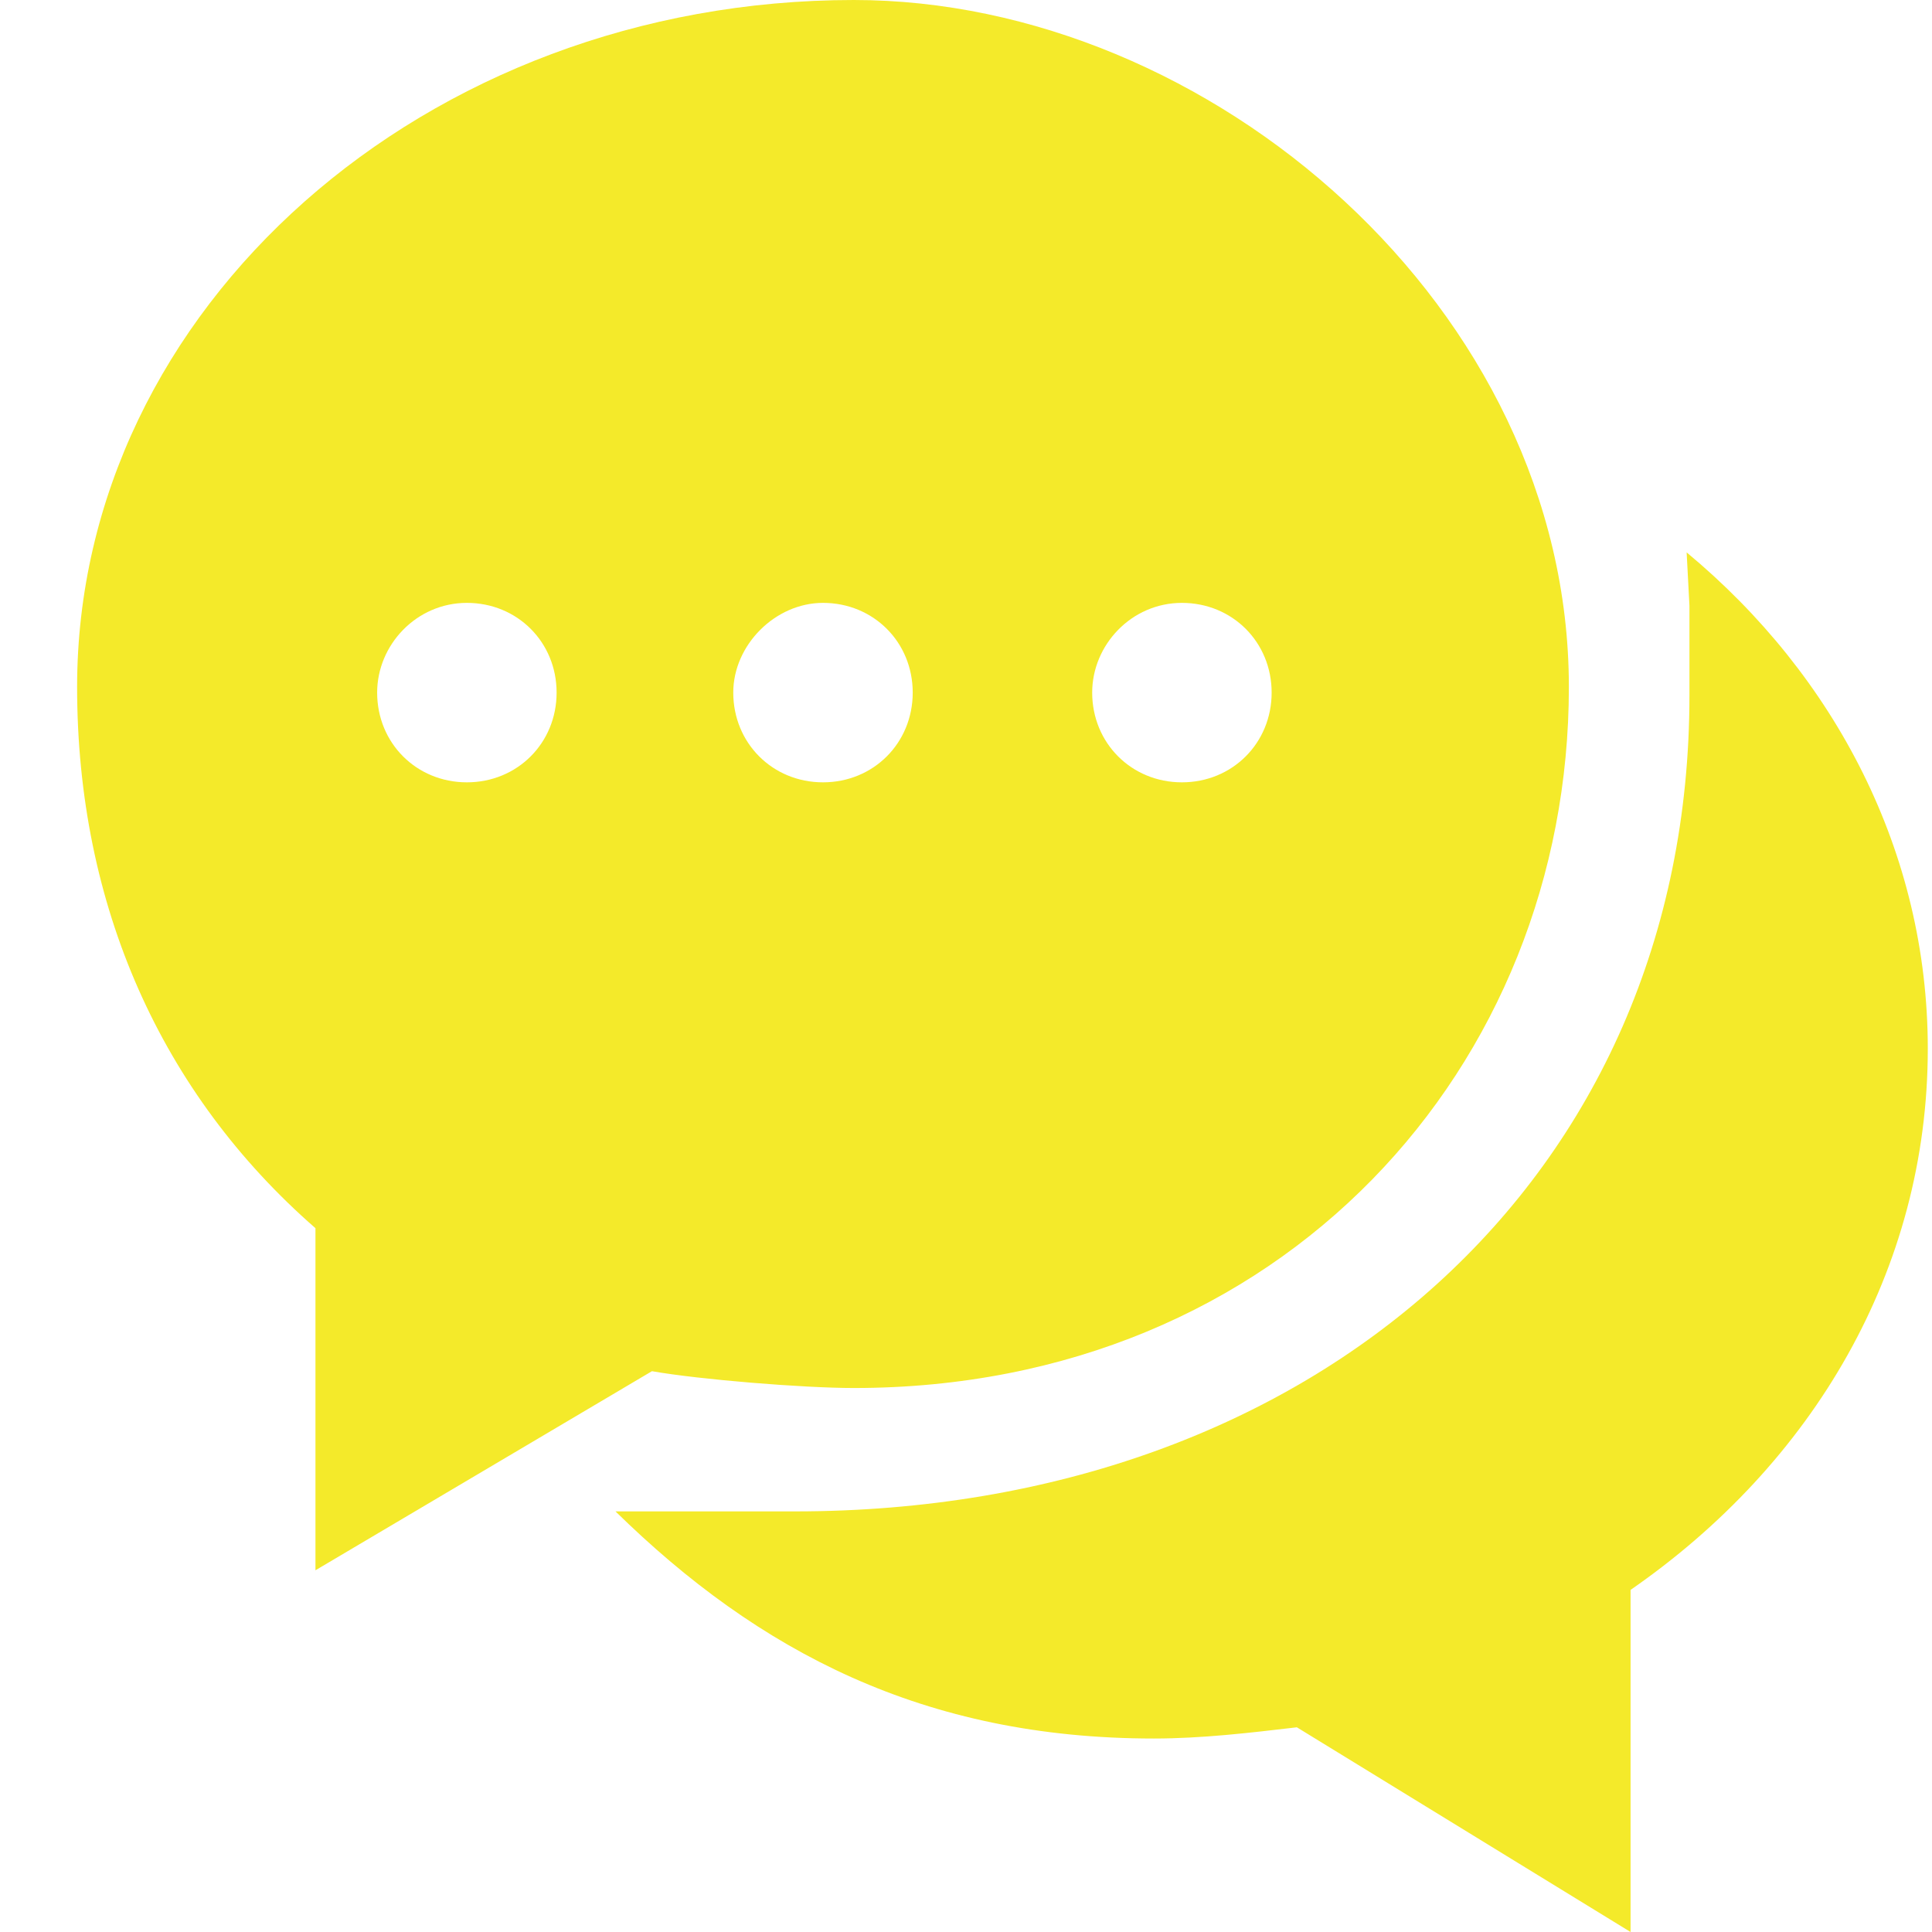 <?xml version="1.0" standalone="no"?><!DOCTYPE svg PUBLIC "-//W3C//DTD SVG 1.1//EN" "http://www.w3.org/Graphics/SVG/1.1/DTD/svg11.dtd"><svg t="1735049183565" class="icon" viewBox="0 0 1024 1024" version="1.1" xmlns="http://www.w3.org/2000/svg" p-id="17868" width="200" height="200" xmlns:xlink="http://www.w3.org/1999/xlink"><path d="M893.956 292.784l1.486 28.238c0 26.752 0 23.779 0 47.559 0 255.628-199.152 432.488-474.102 432.488-35.669 0-95.118 0-95.118 0 75.797 74.311 163.483 120.383 285.353 120.383 25.266 0 50.531-2.972 75.797-5.945L864.232 1024 864.232 842.682c96.604-66.88 157.538-169.428 157.538-286.839C1021.771 451.808 972.726 358.177 893.956 292.784z" fill="#f4ea2a" p-id="17869"></path><path d="M345.544 726.758c25.266 4.459 80.255 8.917 107.007 8.917 227.39 0 378.984-170.914 378.984-371.553C831.536 163.483 641.3 0 452.552 0 225.161 0 40.871 163.483 40.871 364.122c0 115.925 44.586 215.501 126.328 286.839L167.199 832.279 345.544 726.758zM626.438 319.536c26.752 0 47.559 20.807 47.559 47.559 0 26.752-20.807 47.559-47.559 47.559-26.752 0-47.559-20.807-47.559-47.559C578.88 341.829 599.686 319.536 626.438 319.536zM436.203 319.536c26.752 0 47.559 20.807 47.559 47.559 0 26.752-20.807 47.559-47.559 47.559-26.752 0-47.559-20.807-47.559-47.559C388.644 341.829 410.938 319.536 436.203 319.536zM247.454 319.536c26.752 0 47.559 20.807 47.559 47.559 0 26.752-20.807 47.559-47.559 47.559-26.752 0-47.559-20.807-47.559-47.559C199.896 341.829 220.702 319.536 247.454 319.536z" fill="#f4ea2a" p-id="17870"></path></svg>